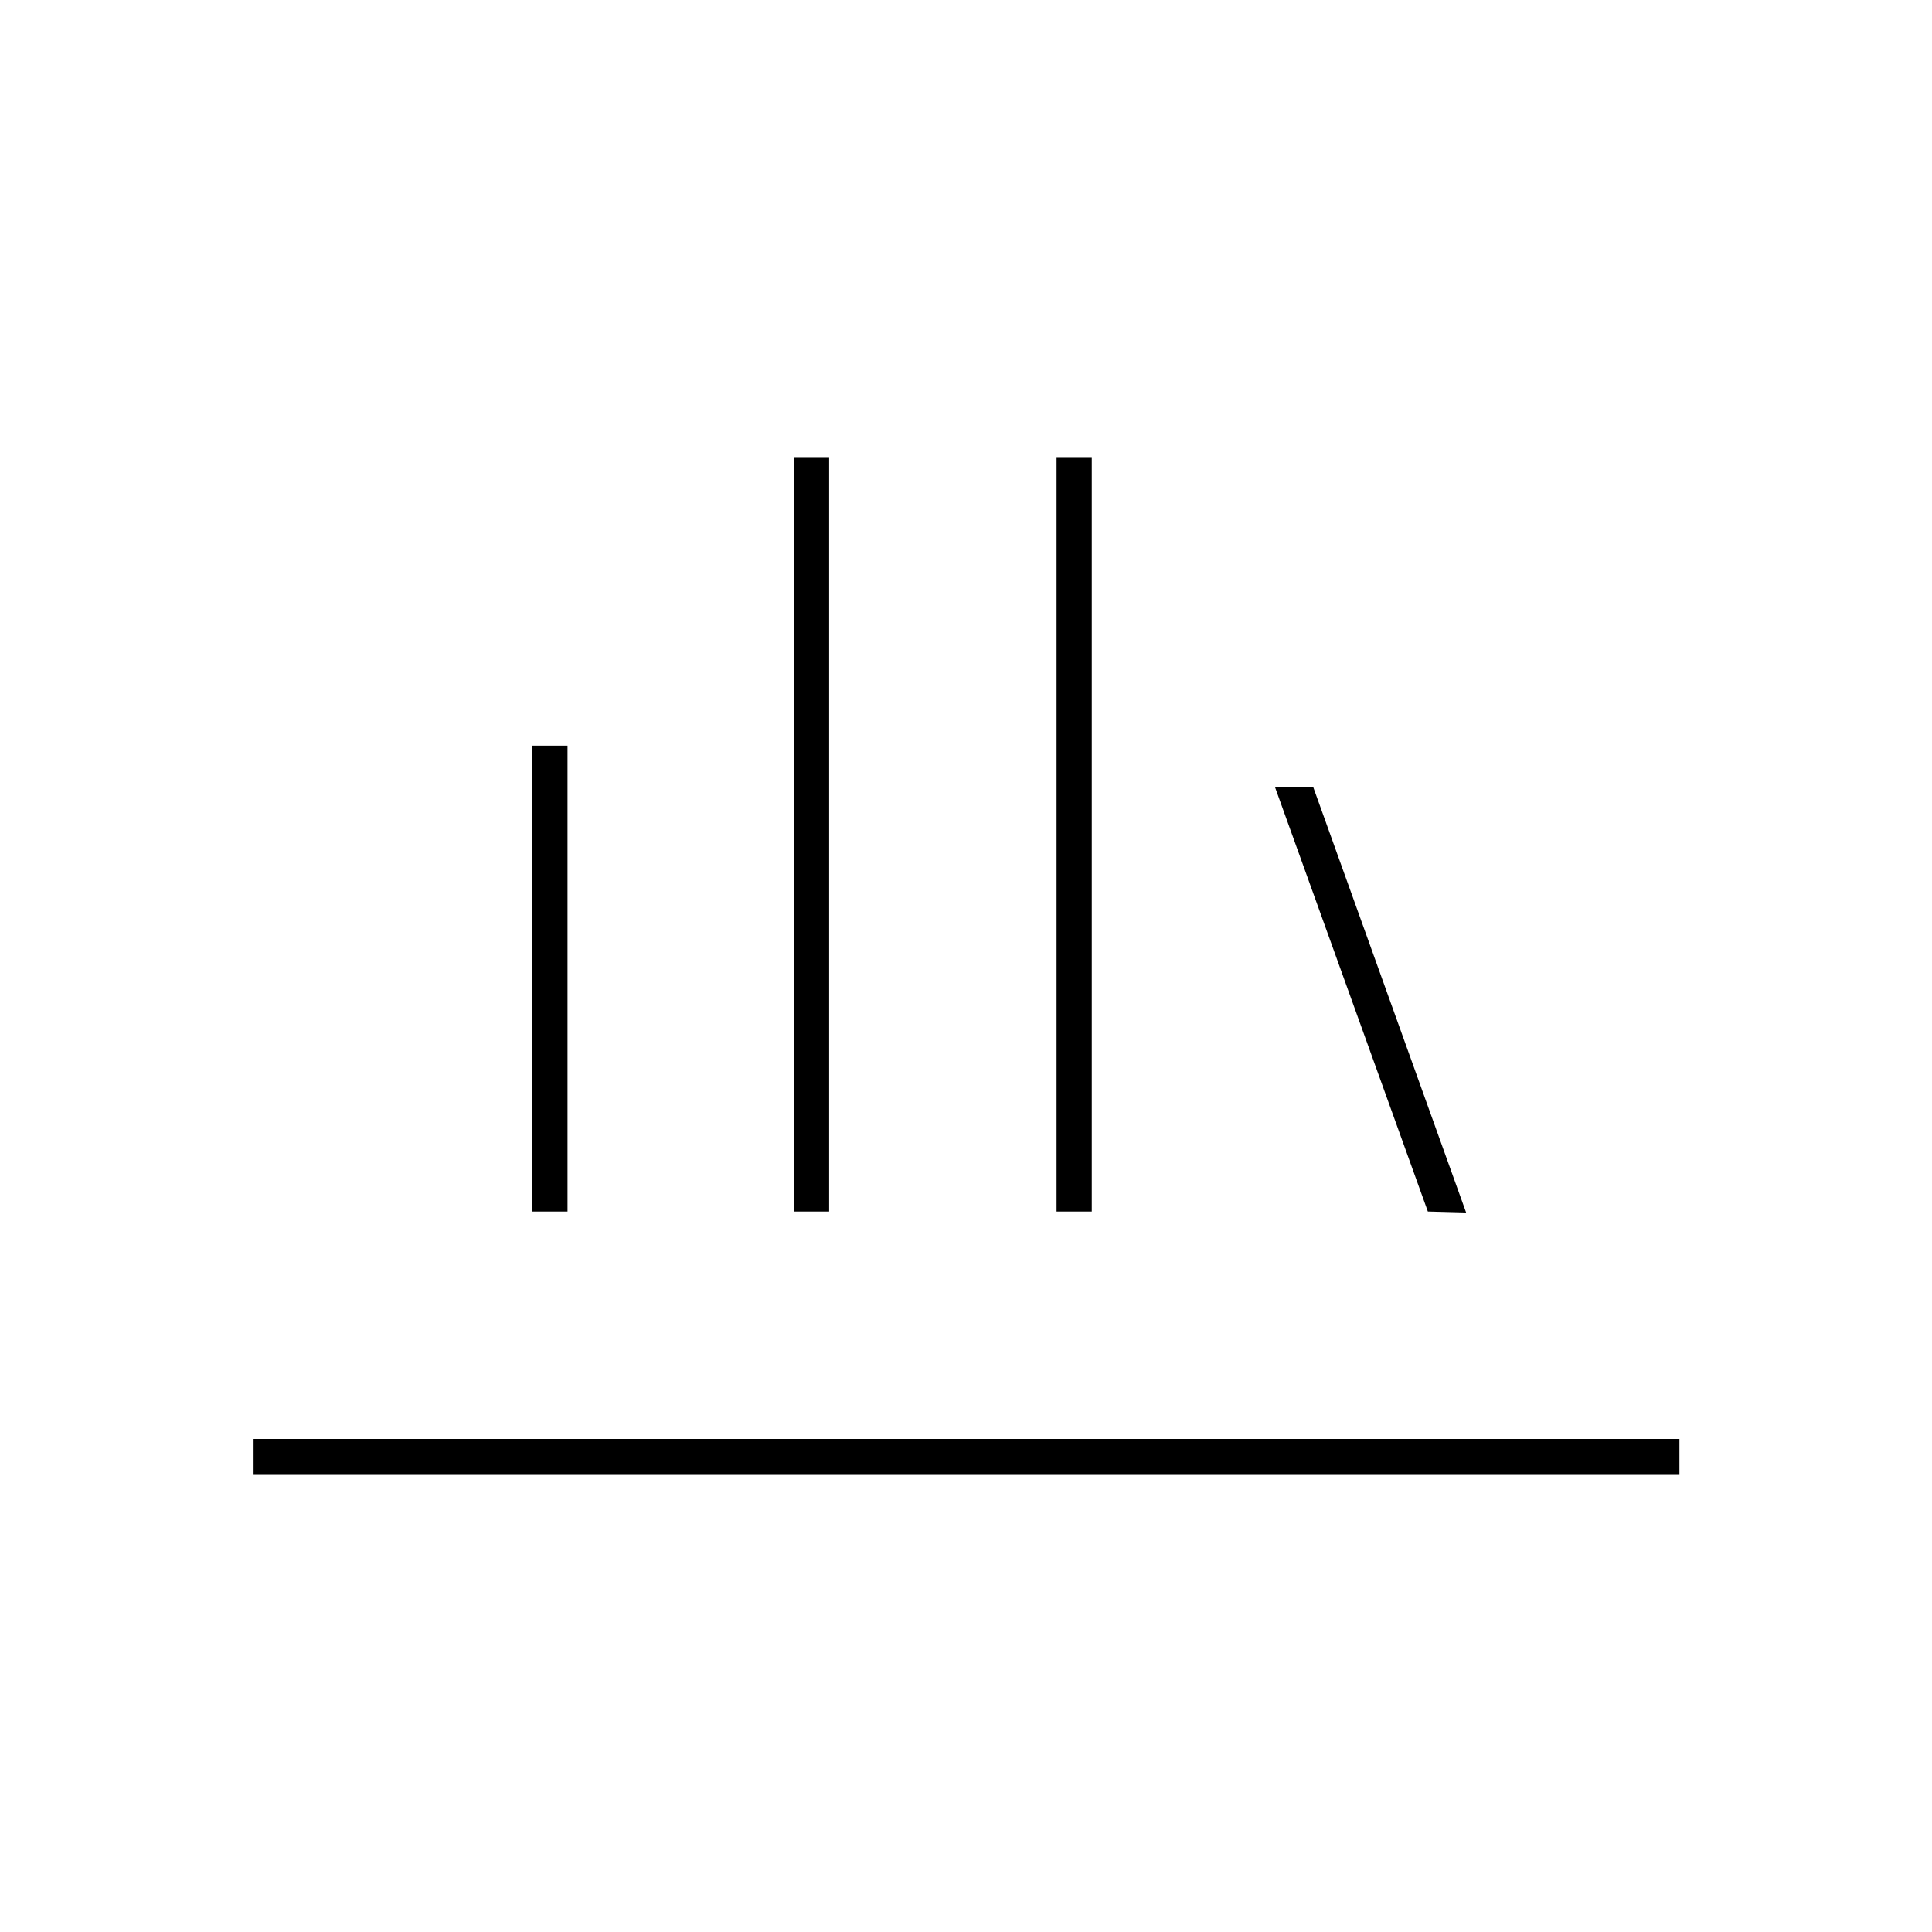<svg xmlns="http://www.w3.org/2000/svg" height="20" viewBox="0 -960 960 960" width="20"><path d="M126-227.5V-245h708.5v17.5H126ZM264.5-358v-231.5H282V-358h-17.5Zm130 0v-374.5H412V-358h-17.5Zm130.5 0v-374.5h17.5V-358H525Zm184.5 0-76-211h19l76 211.5-19-.5Z"/></svg>